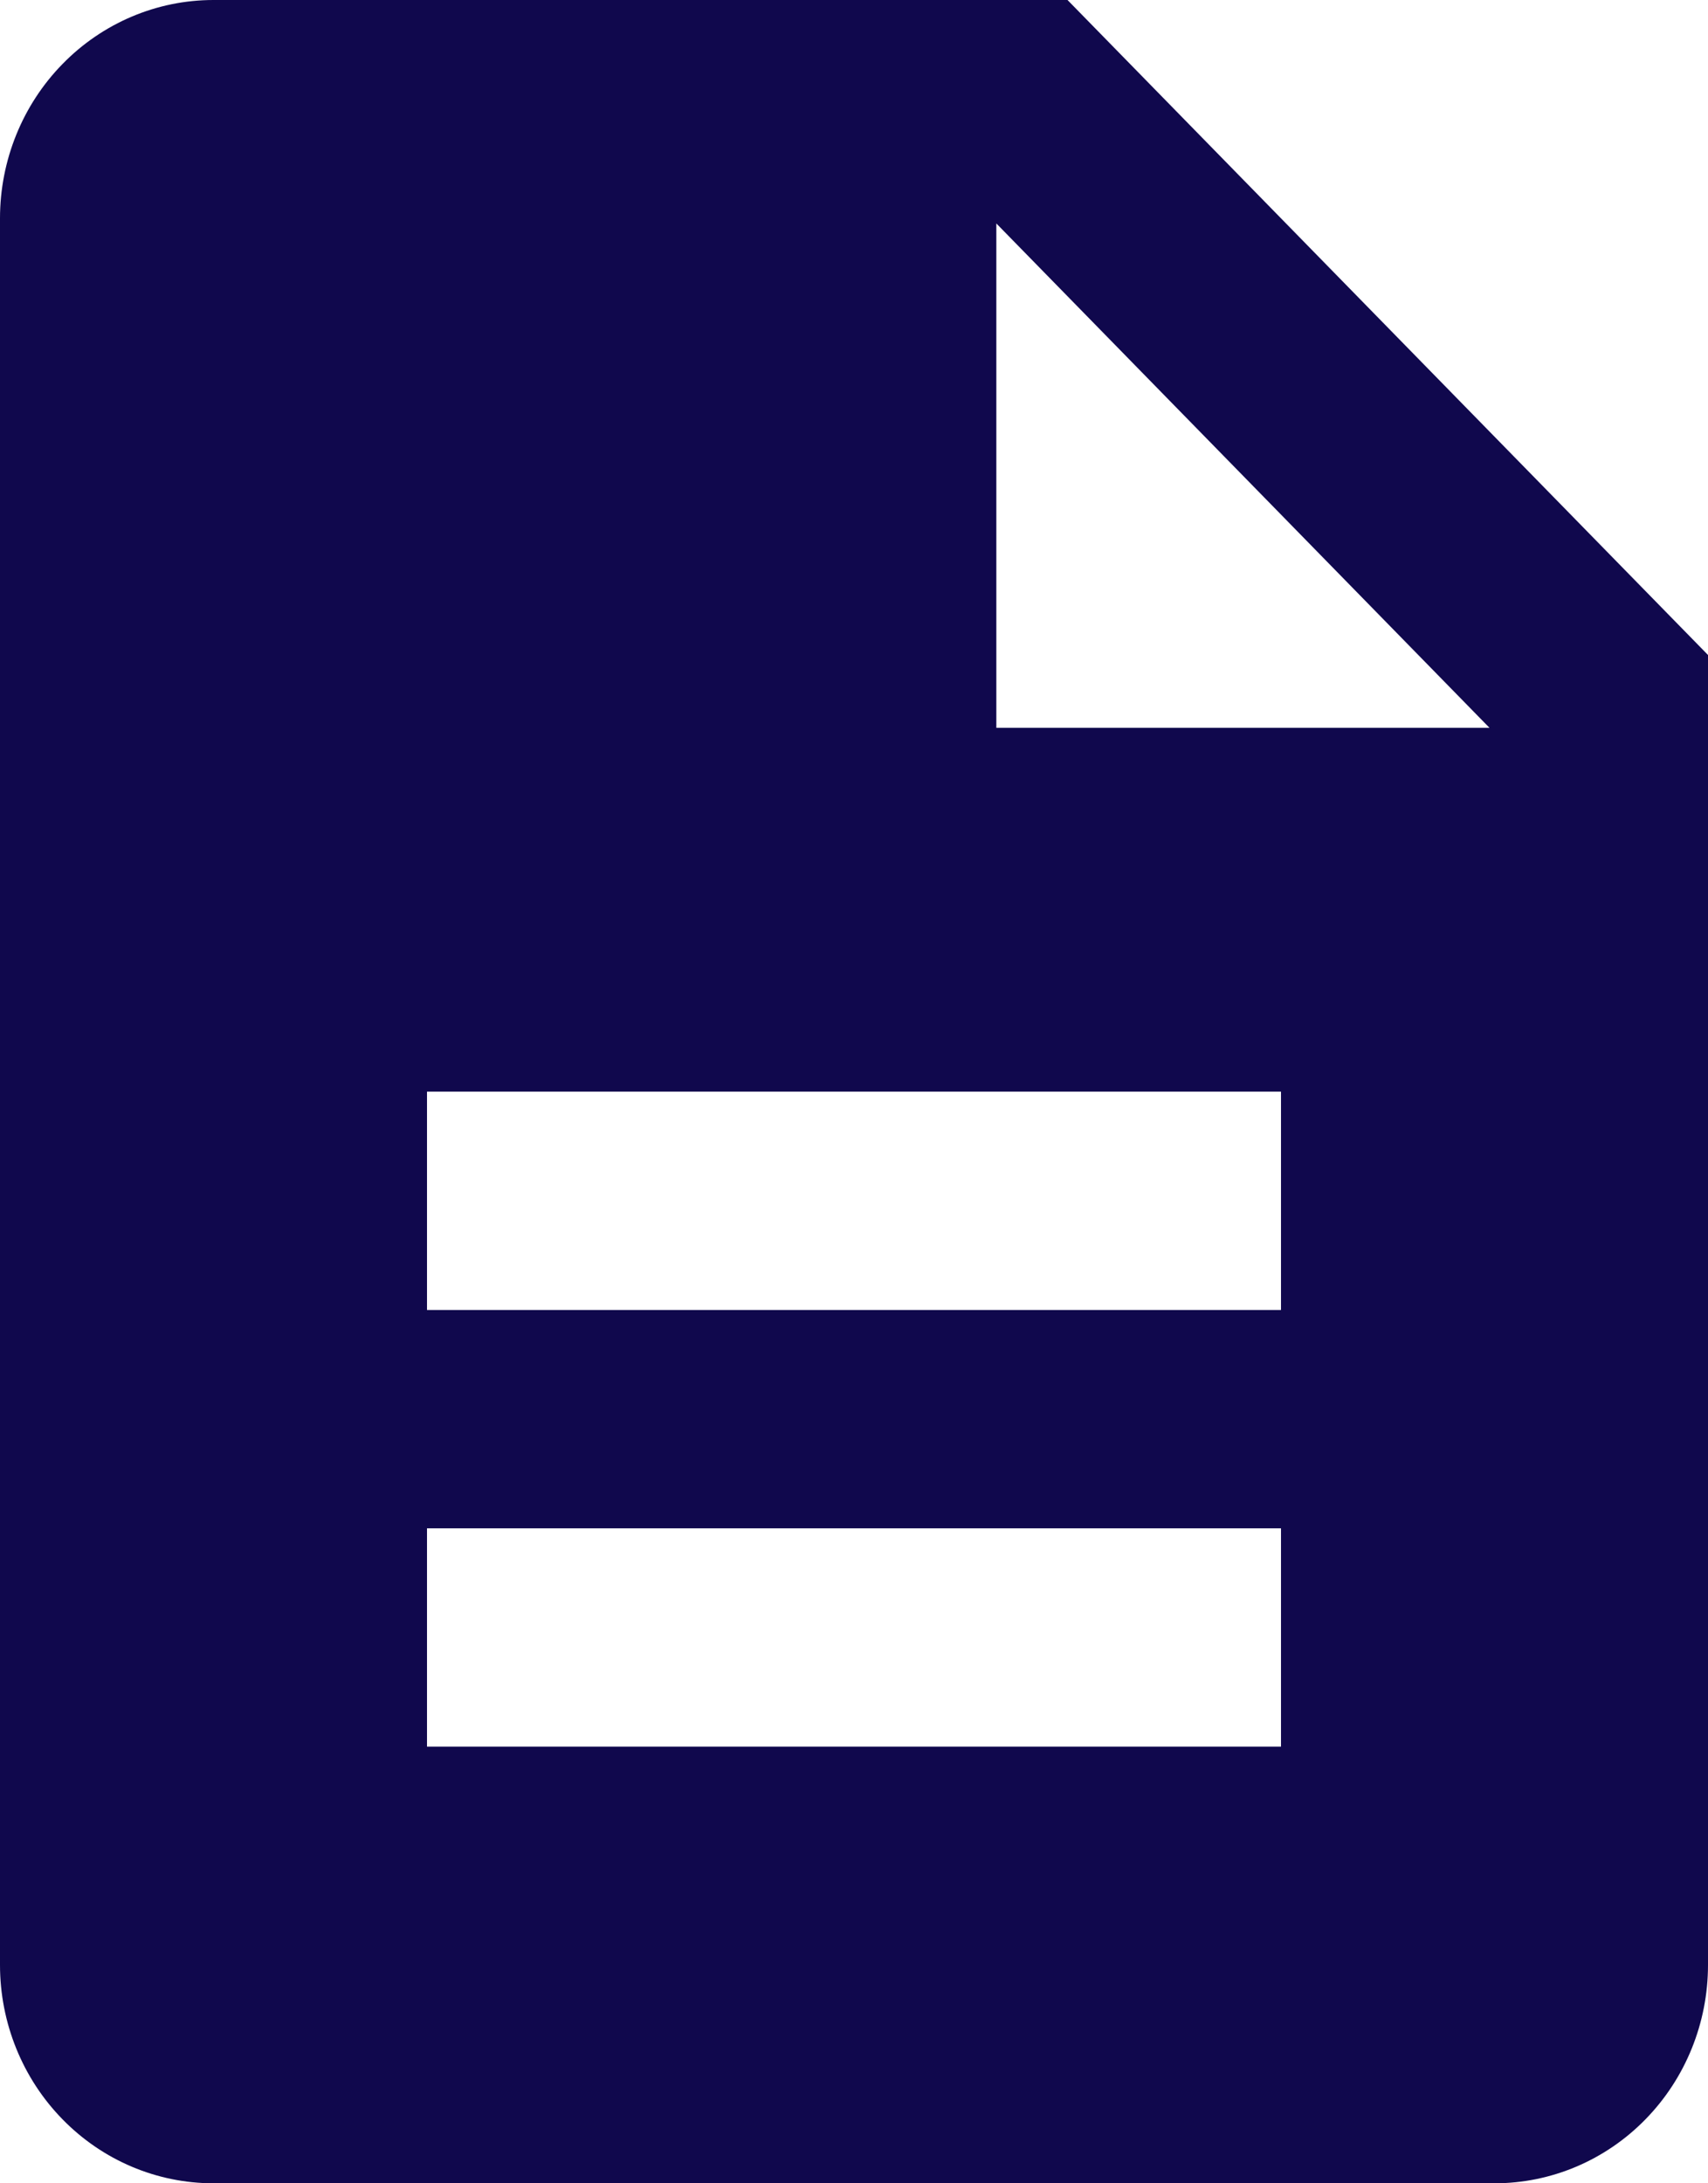 <svg width="18" height="23" viewBox="0 0 18 23" fill="none" xmlns="http://www.w3.org/2000/svg">
<path d="M11.25 0H2.25C1.653 0 1.081 0.242 0.659 0.674C0.237 1.105 0 1.69 0 2.3V20.7C0 21.31 0.237 21.895 0.659 22.326C1.081 22.758 1.653 23 2.25 23H15.75C16.347 23 16.919 22.758 17.341 22.326C17.763 21.895 18 21.31 18 20.7V6.9L11.25 0ZM13.5 18.4H4.5V16.1H13.5V18.4ZM13.5 13.8H4.5V11.5H13.5V13.8ZM10.5 7.667V2.354L15.697 7.667H10.5Z" fill="#10084D"/>
</svg>
